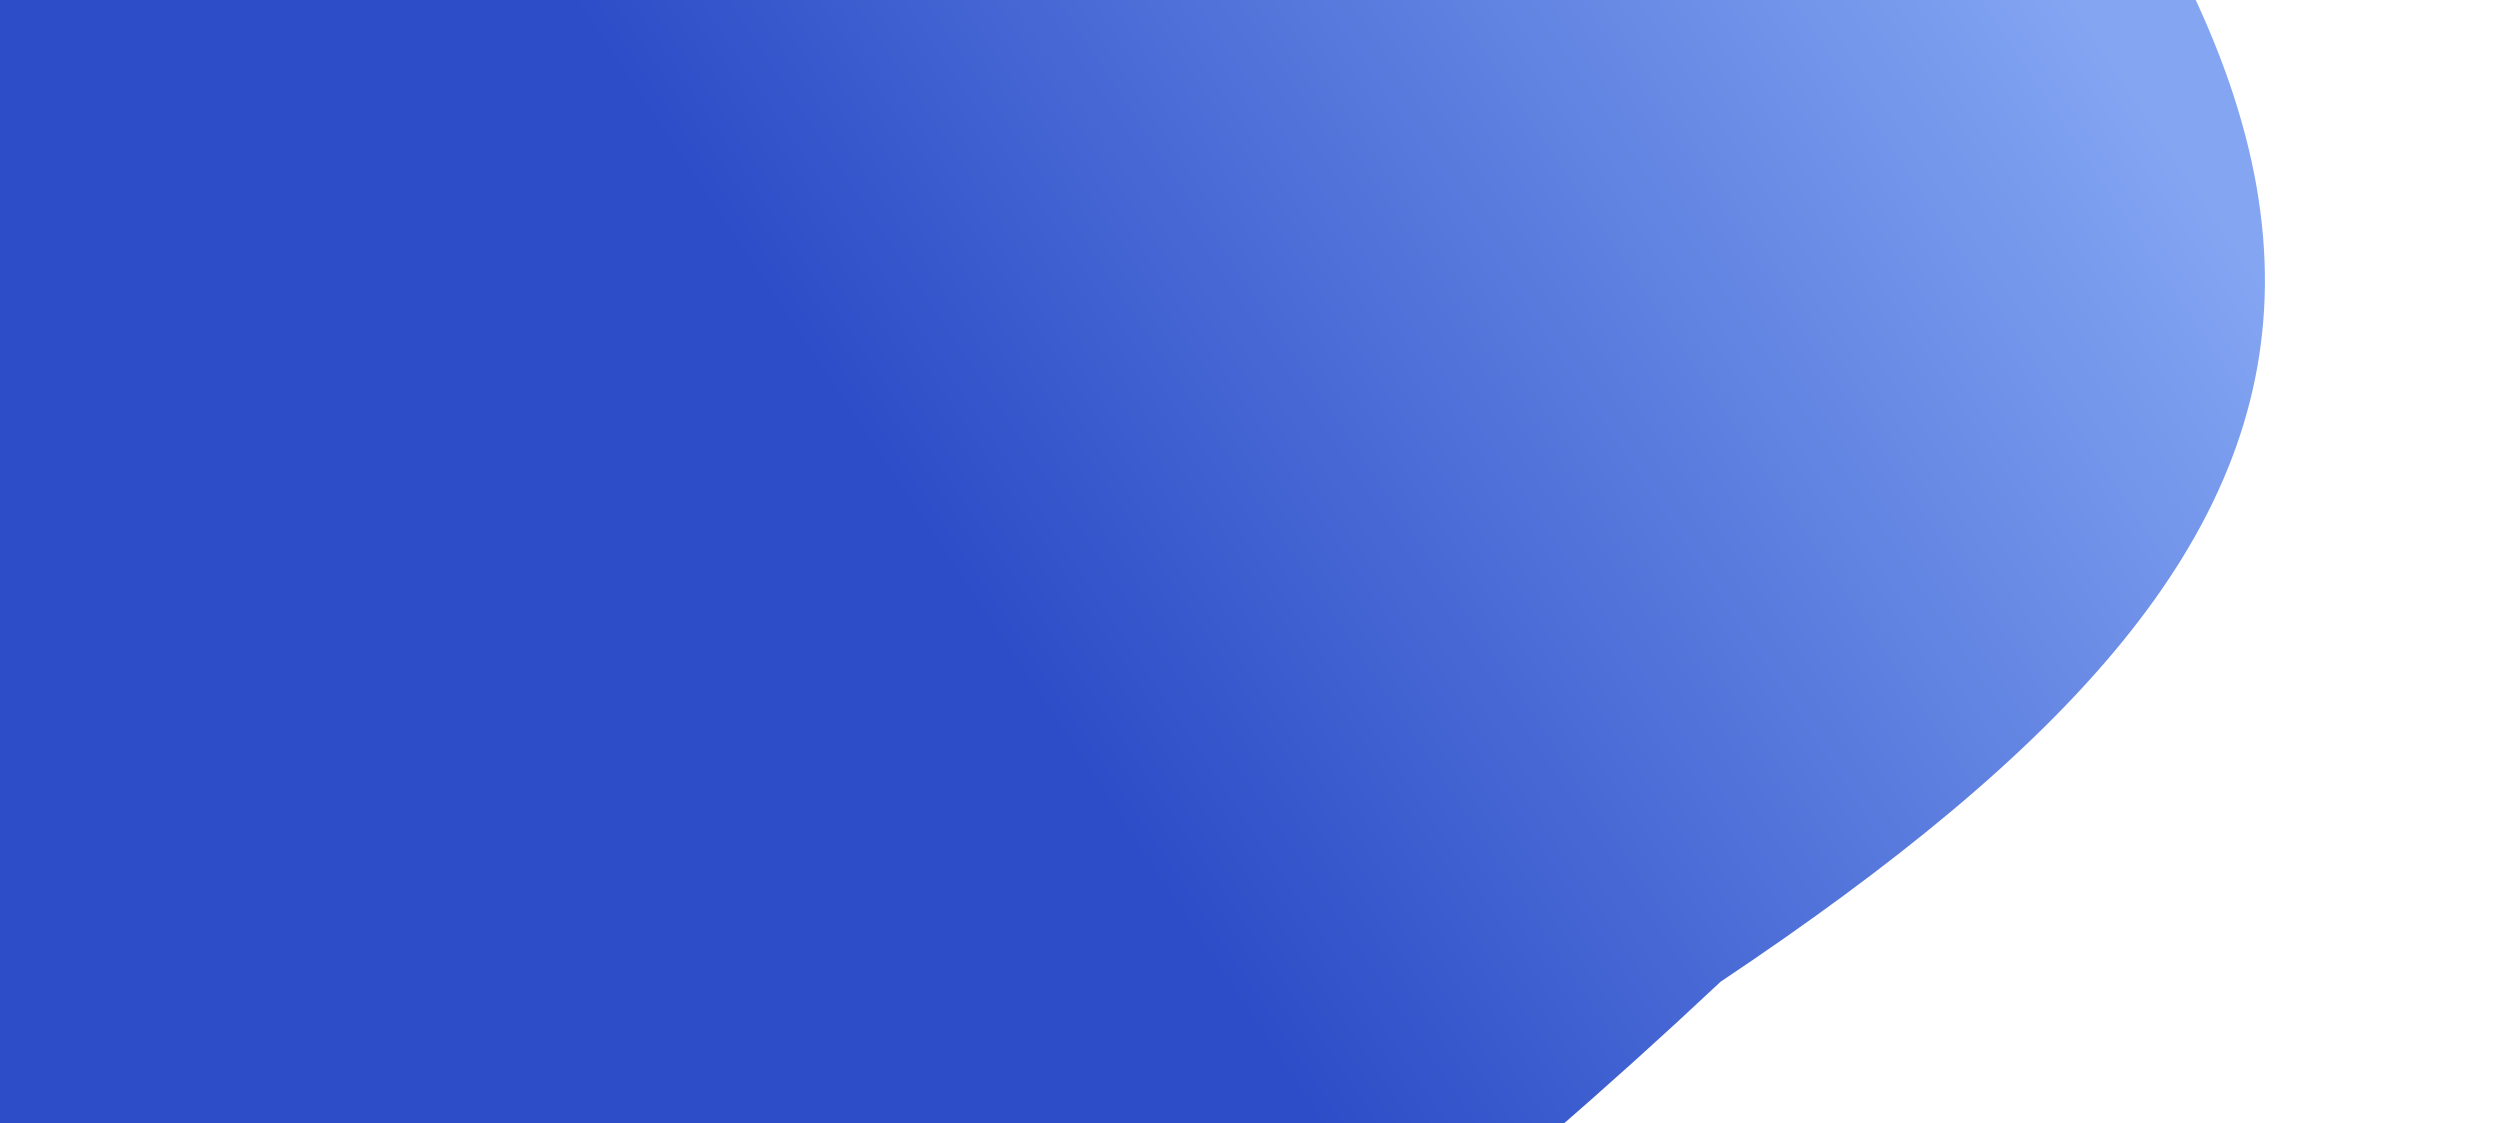 <svg width="256" height="115" viewBox="0 0 256 115" fill="none" xmlns="http://www.w3.org/2000/svg">
<g filter="url(#filter0_f_1110_726)">
<path d="M176.197 100.522C-13.854 278.924 -24.834 67.921 -63.259 10.145C-101.684 -47.631 -64.592 -174.004 23.88 -182.482C123.849 -221.899 130.285 -128.119 168.709 -70.343C256.342 14.545 247.158 53.115 176.197 100.522Z" fill="url(#paint0_linear_1110_726)"/>
</g>
<defs>
<filter id="filter0_f_1110_726" x="-102.346" y="-215.875" width="358.274" height="410.604" filterUnits="userSpaceOnUse" color-interpolation-filters="sRGB">
<feFlood flood-opacity="0" result="BackgroundImageFix"/>
<feBlend mode="normal" in="SourceGraphic" in2="BackgroundImageFix" result="shape"/>
<feGaussianBlur stdDeviation="12" result="effect1_foregroundBlur_1110_726"/>
</filter>
<linearGradient id="paint0_linear_1110_726" x1="145.319" y1="-101.098" x2="-36.109" y2="19.563" gradientUnits="userSpaceOnUse">
<stop stop-color="#83A5F2"/>
<stop offset="0.589" stop-color="#2C4DC7"/>
</linearGradient>
</defs>
</svg>
